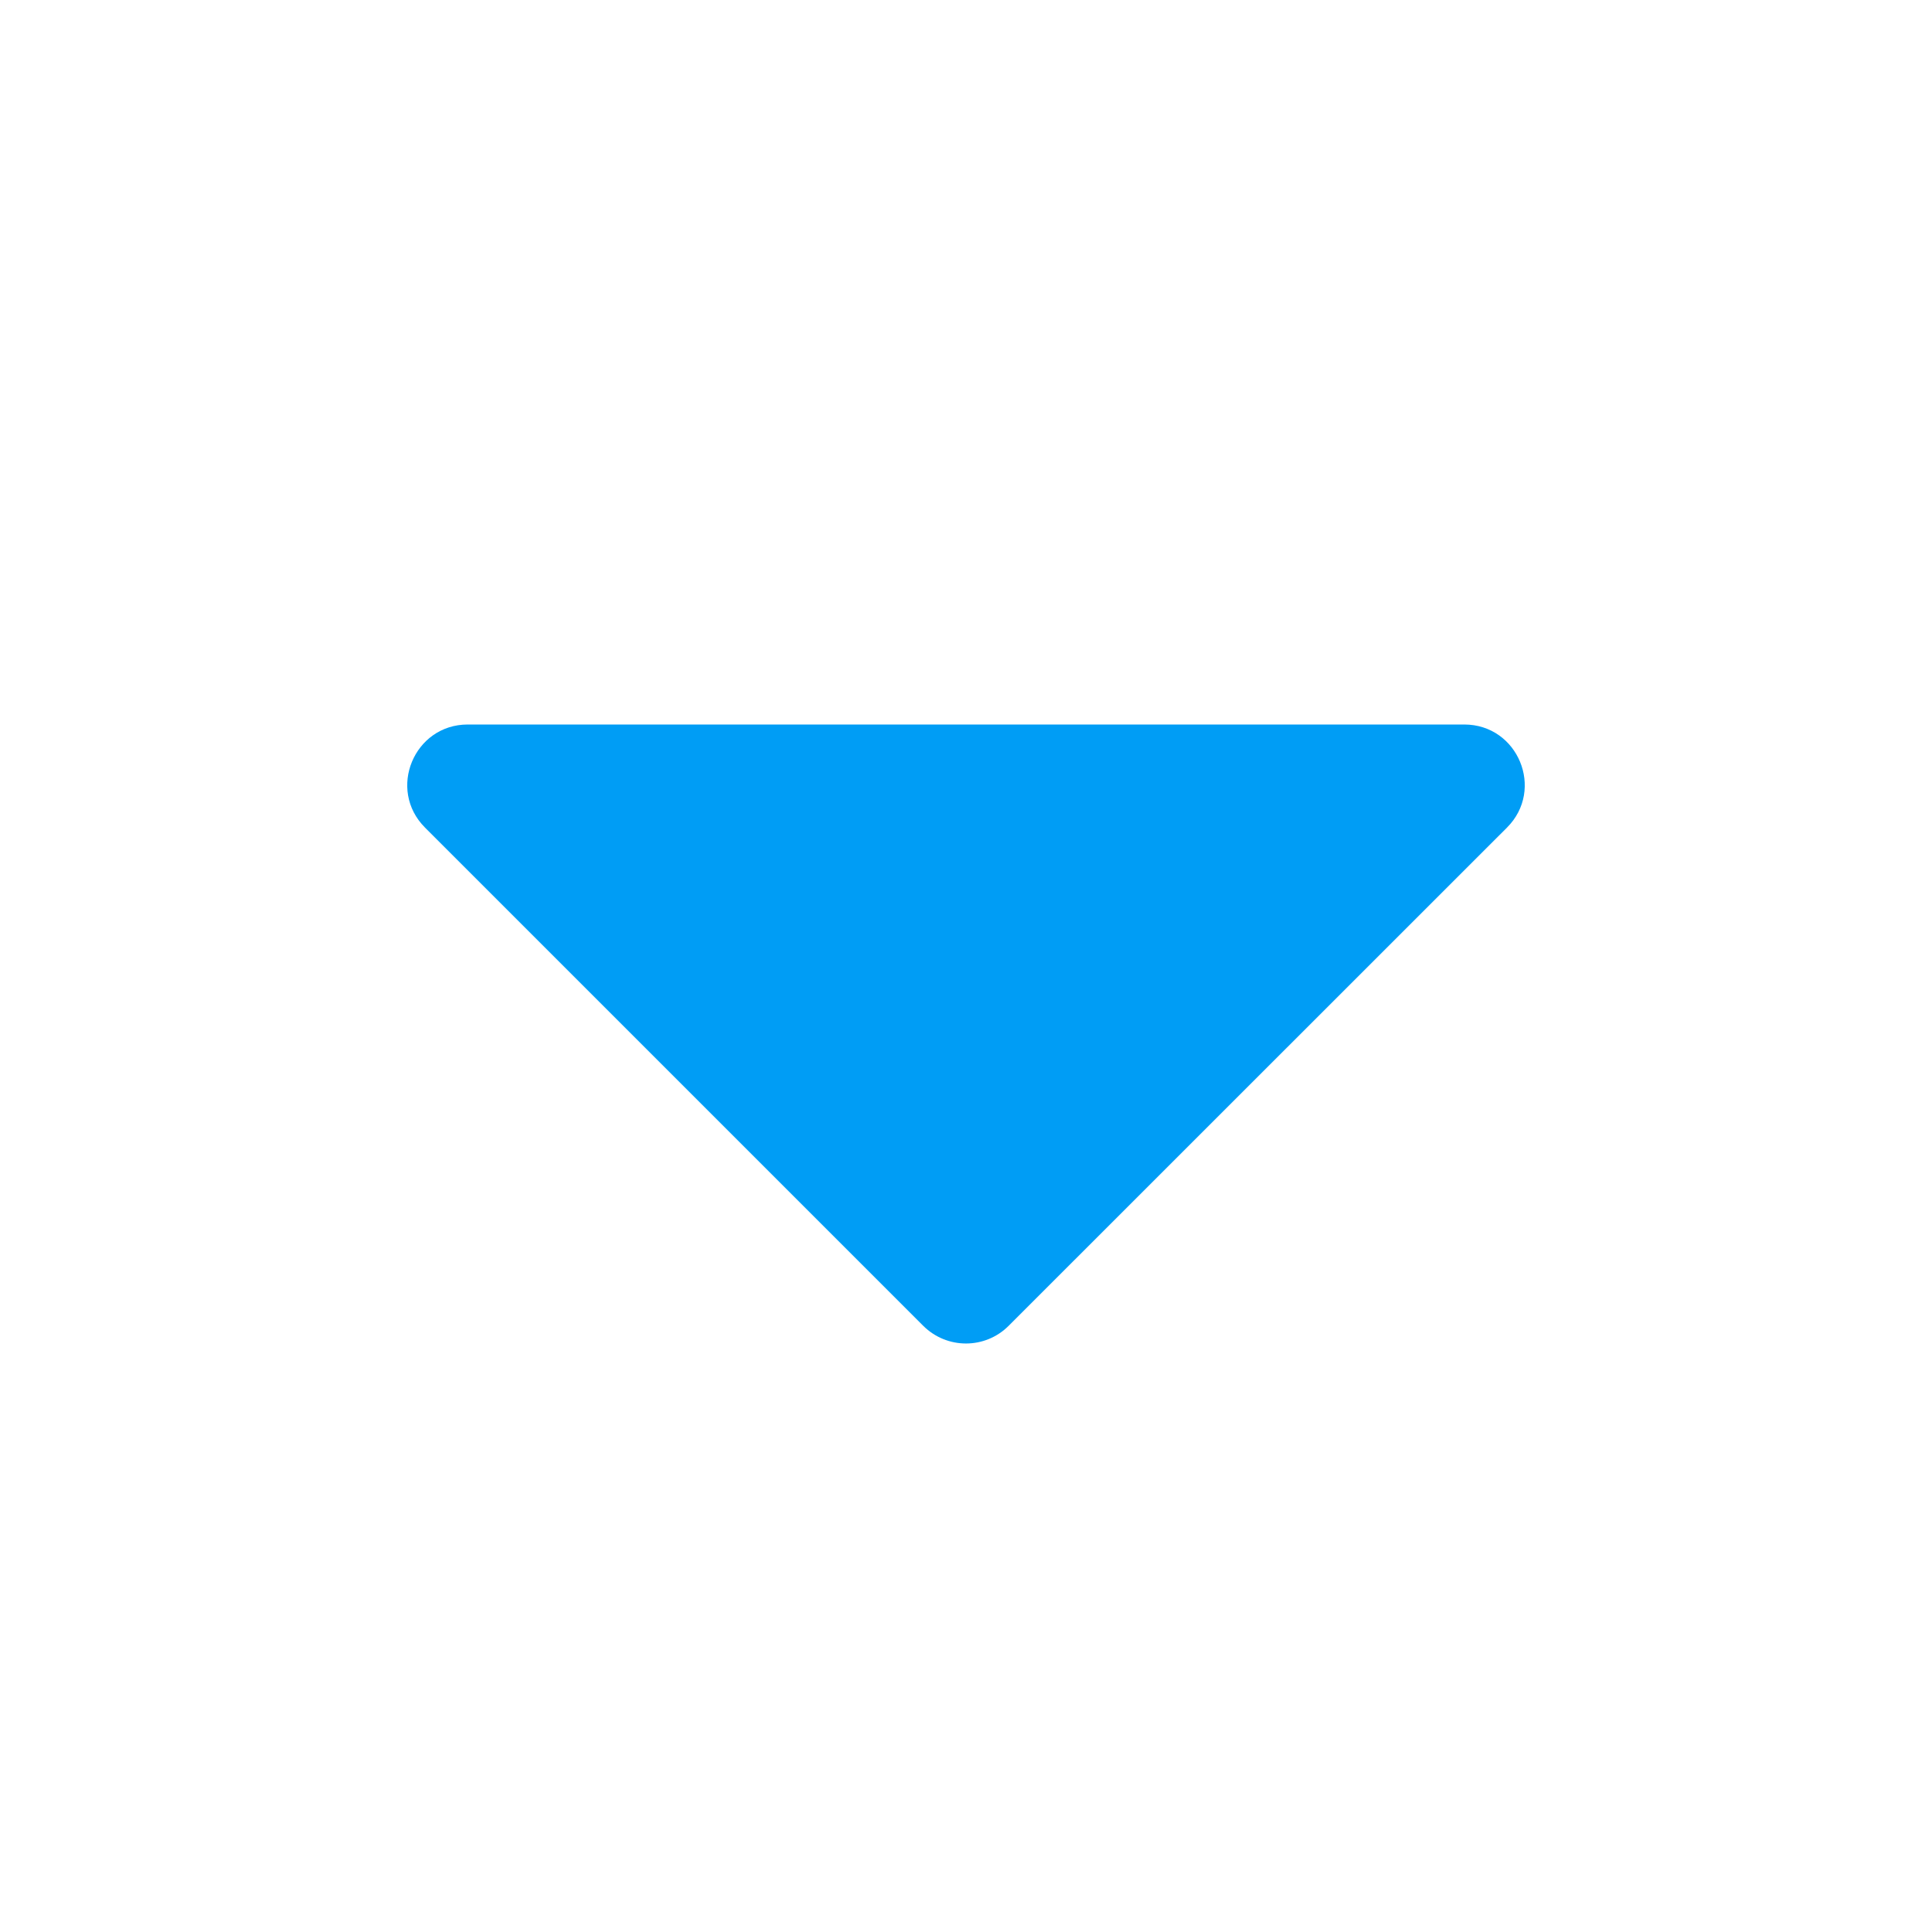 <svg width="16" height="16" viewBox="0 0 16 16" fill="none" xmlns="http://www.w3.org/2000/svg">
<path d="M8.353 10.98L12.48 6.854C12.795 6.539 12.572 6 12.126 6H3.874C3.428 6 3.205 6.539 3.52 6.854L7.646 10.98C7.842 11.175 8.158 11.175 8.353 10.98Z" fill="#009DF5"/>
</svg>
